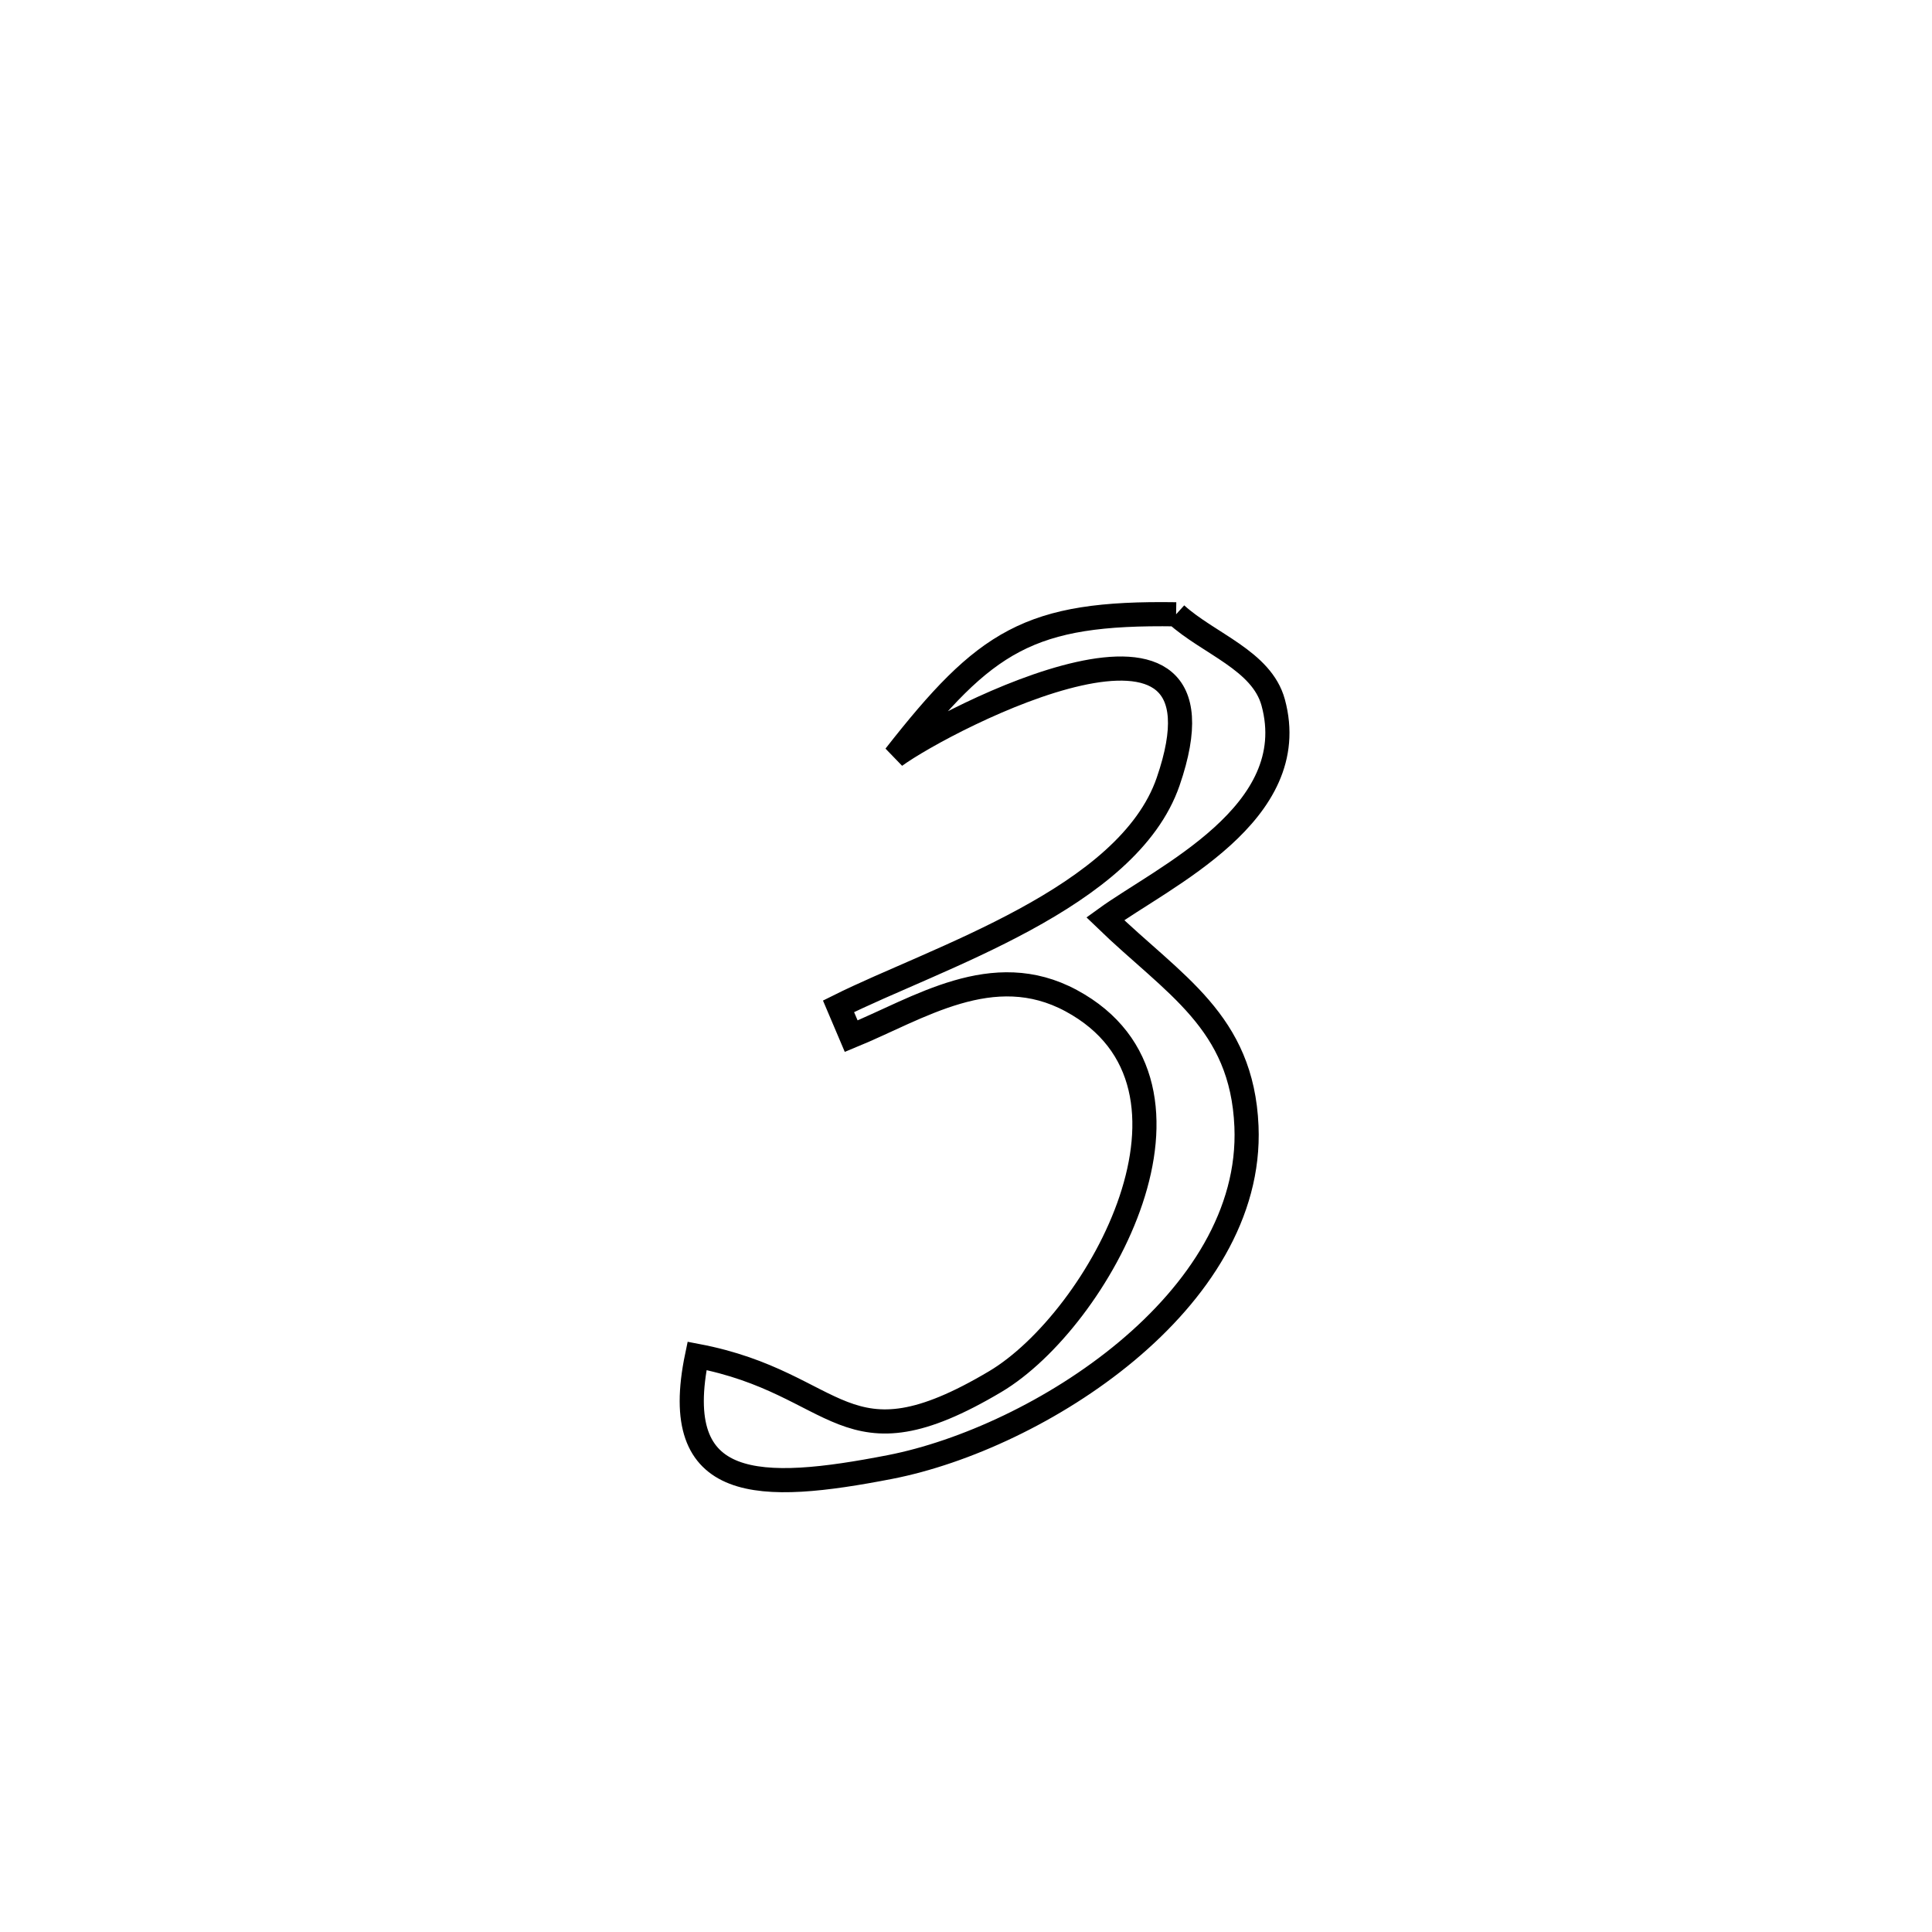 <svg xmlns="http://www.w3.org/2000/svg" viewBox="0.0 0.0 24.0 24.0" height="200px" width="200px"><path fill="none" stroke="black" stroke-width=".3" stroke-opacity="1.0"  filling="0" d="M14.61 7.631 L14.61 7.631 C15.012 7.996 15.673 8.203 15.816 8.726 C16.192 10.105 14.446 10.893 13.73 11.413 L13.73 11.413 C14.581 12.237 15.429 12.687 15.484 13.992 C15.576 16.161 12.897 17.865 11.055 18.224 C9.439 18.538 8.302 18.551 8.659 16.843 L8.659 16.843 C10.457 17.185 10.464 18.291 12.363 17.163 C13.65 16.398 15.261 13.485 13.307 12.431 C12.332 11.905 11.414 12.527 10.574 12.872 L10.574 12.872 C10.521 12.748 10.468 12.625 10.416 12.501 L10.416 12.501 C11.626 11.897 14.01 11.163 14.511 9.71 C15.435 7.028 11.757 8.926 11.118 9.392 L11.118 9.392 C12.242 7.957 12.782 7.603 14.61 7.631 L14.61 7.631"></path></svg>